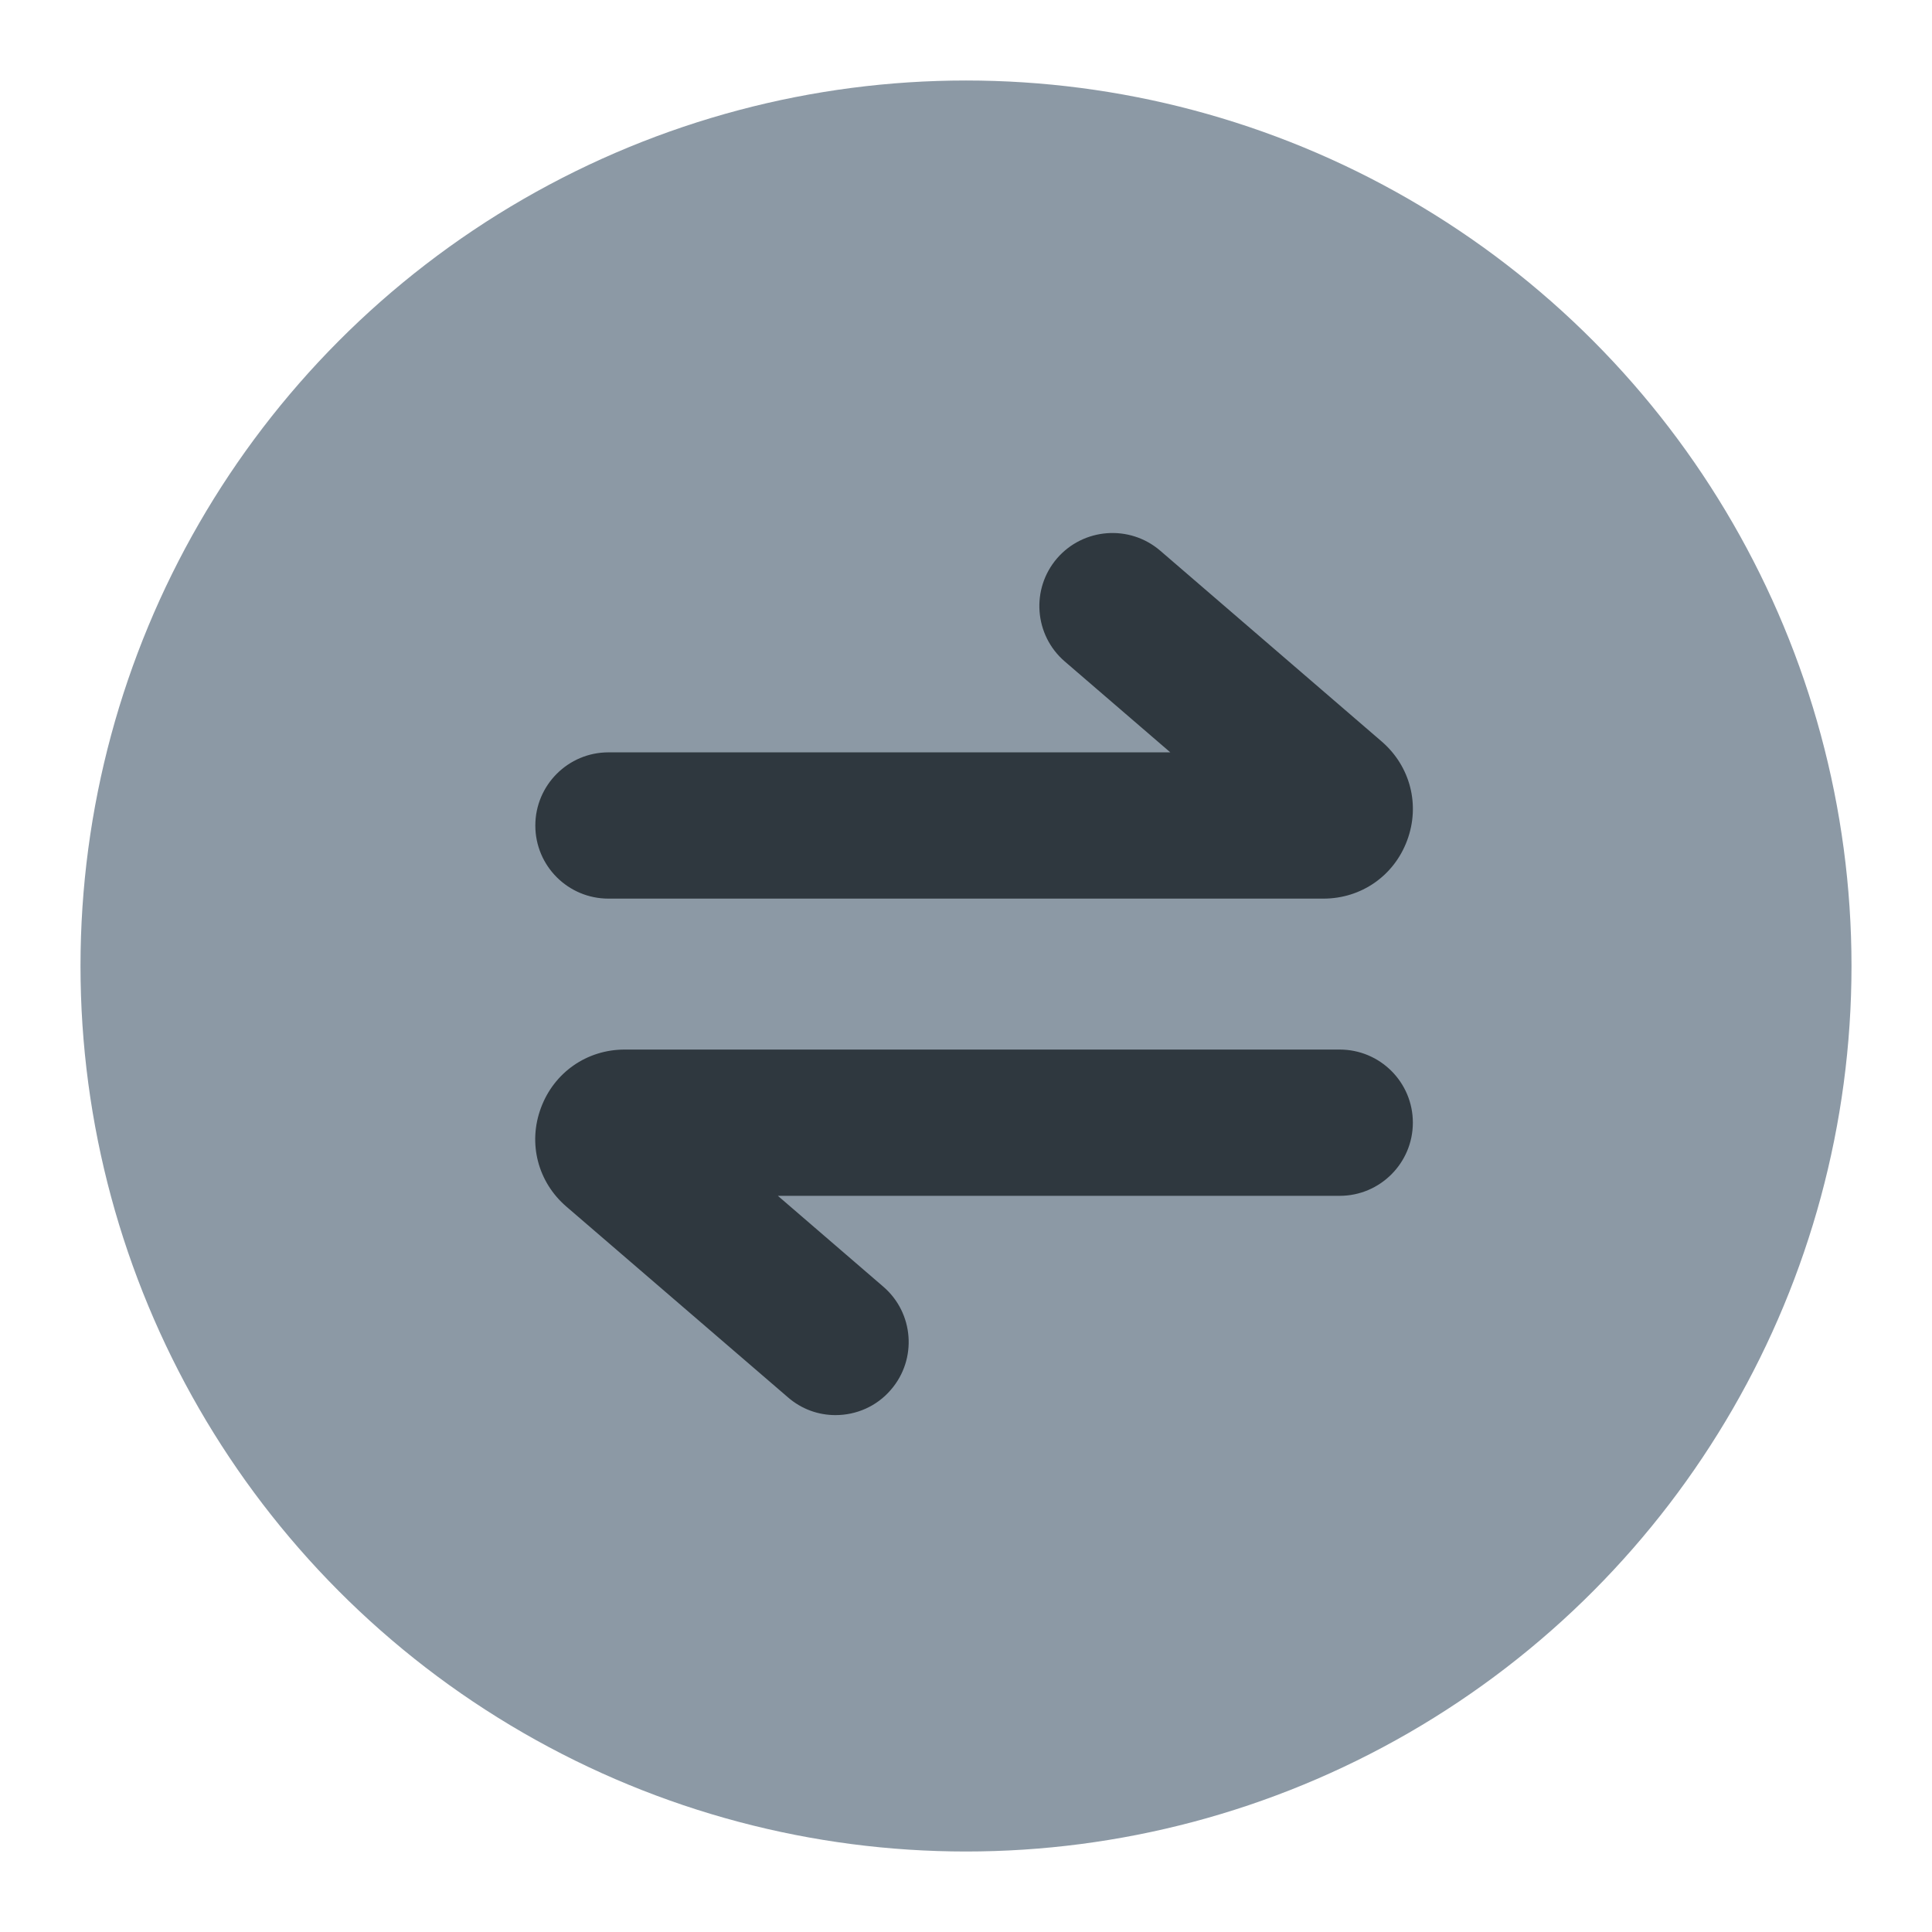 <svg width="24" height="24" viewBox="0 0 24 24" fill="none" xmlns="http://www.w3.org/2000/svg">
<g id="icon_jiaoyi">
<rect id="&#231;&#159;&#169;&#229;&#189;&#162;" width="24" height="24" fill="#D8D8D8" fill-opacity="0.01"/>
<circle id="&#230;&#164;&#173;&#229;&#156;&#134;&#229;&#189;&#162;" cx="12" cy="12" r="11" fill="#8C99A5"/>
<path id="Fill 3" fill-rule="evenodd" clip-rule="evenodd" d="M7.558 11.163H16.44C16.909 11.163 17.317 10.88 17.48 10.44C17.644 10.001 17.52 9.519 17.165 9.212L14.413 6.841C14.032 6.514 13.459 6.557 13.131 6.936C12.804 7.316 12.847 7.89 13.227 8.217L14.538 9.346H7.558C7.057 9.346 6.65 9.754 6.65 10.255C6.65 10.757 7.057 11.163 7.558 11.163" fill="#2F383F"/>
<path id="Fill 5" fill-rule="evenodd" clip-rule="evenodd" d="M16.642 13.038H7.76C7.291 13.038 6.883 13.322 6.72 13.762C6.556 14.201 6.68 14.683 7.036 14.989L9.788 17.358C9.959 17.507 10.169 17.579 10.379 17.579C10.634 17.579 10.889 17.473 11.068 17.263C11.395 16.884 11.353 16.31 10.972 15.983L9.663 14.855H16.642C17.144 14.855 17.551 14.447 17.551 13.946C17.551 13.444 17.144 13.038 16.642 13.038" fill="#2F383F"/>
</g>
</svg>
